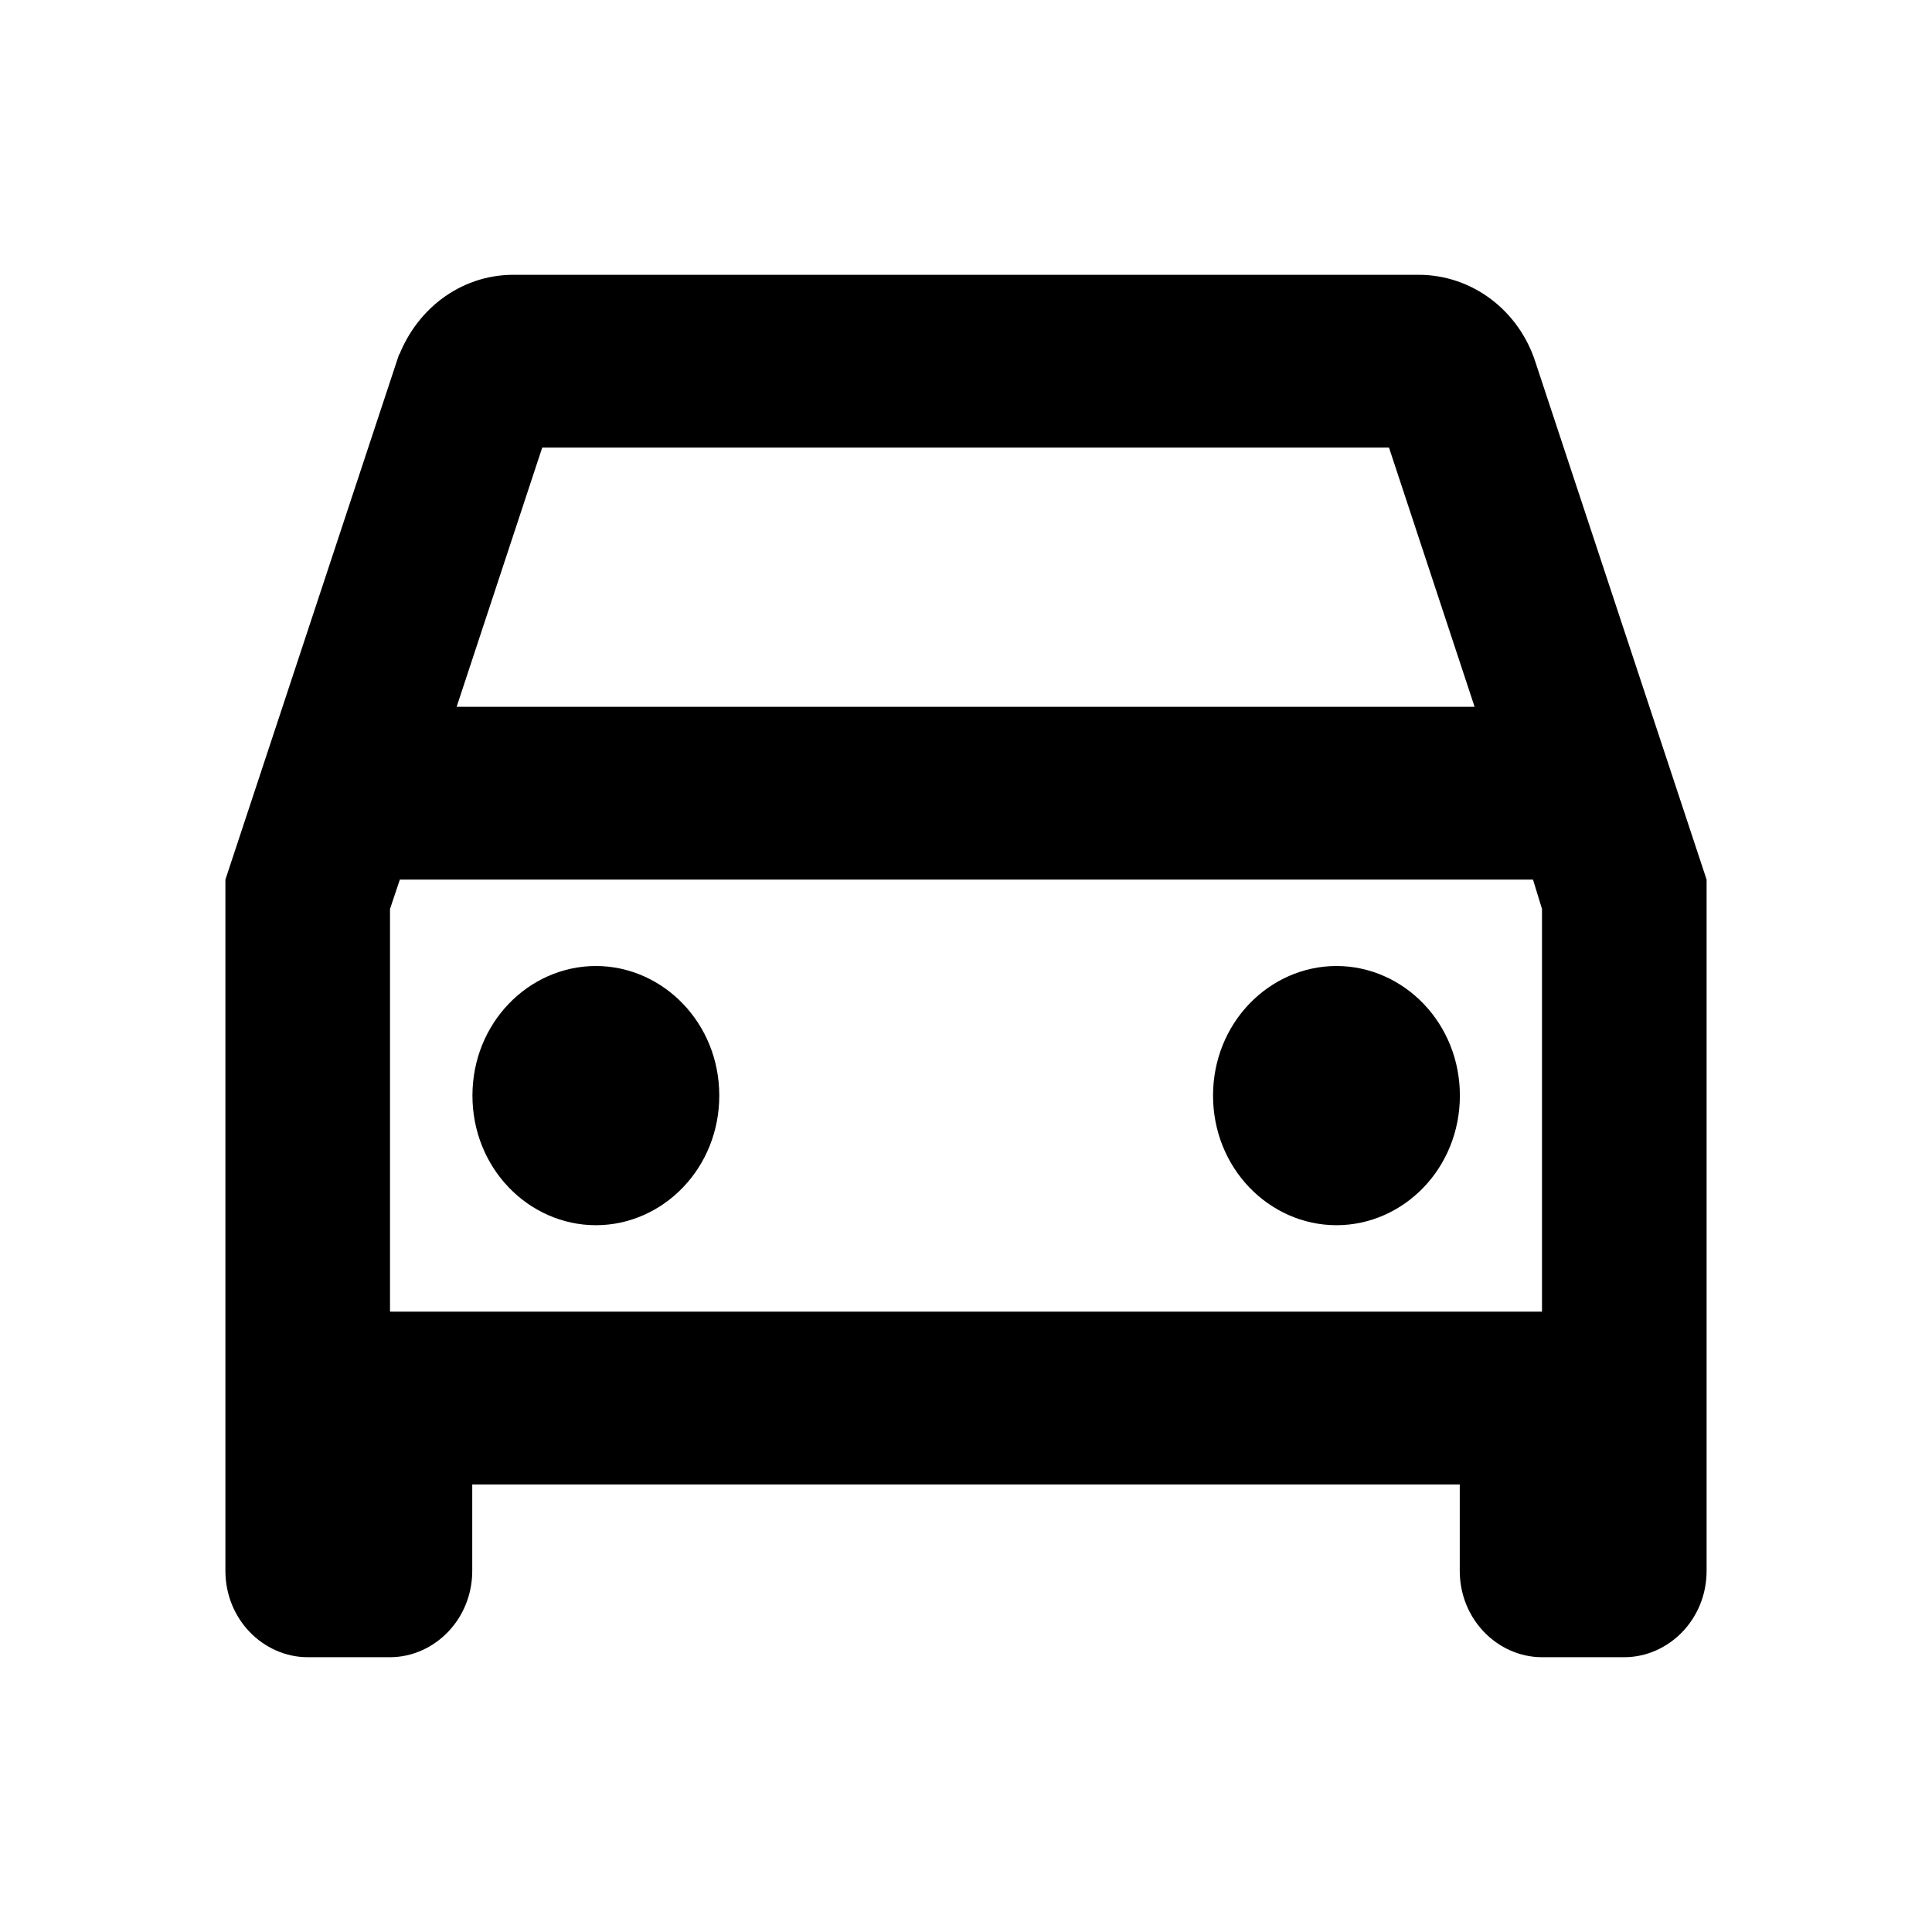 <svg width="33" height="33" viewBox="0 0 30 30" fill="none" xmlns="http://www.w3.org/2000/svg">
<path d="M22.169 17.012C22.169 17.871 21.512 18.525 20.753 18.525C19.993 18.525 19.336 17.871 19.336 17.012C19.336 16.154 19.993 15.5 20.753 15.5C21.512 15.5 22.169 16.154 22.169 17.012Z" fill="currentColor" stroke="currentColor"/>
<path d="M10.669 17.012C10.669 17.871 10.012 18.525 9.253 18.525C8.493 18.525 7.836 17.871 7.836 17.012C7.836 16.154 8.493 15.5 9.253 15.5C10.012 15.5 10.669 16.154 10.669 17.012Z" fill="currentColor" stroke="currentColor"/>
<path d="M23.366 5.775L23.367 5.779L26 13.739V24.392C26 24.877 25.626 25.233 25.222 25.233H23.944C23.541 25.233 23.167 24.877 23.167 24.392V23.05V22.55H22.667H7.333H6.833V23.05V24.392C6.833 24.877 6.459 25.233 6.056 25.233H4.778C4.374 25.233 4 24.877 4 24.392V13.739L6.631 5.782C6.631 5.782 6.632 5.781 6.632 5.781C6.84 5.17 7.367 4.767 7.972 4.767H22.028C22.638 4.767 23.172 5.175 23.366 5.775ZM8.419 6.45H8.058L7.945 6.793L6.616 10.818L6.399 11.475H7.091H22.897H23.588L23.372 10.818L22.043 6.793L21.929 6.45H21.568H8.419ZM23.944 20.867H24.444V20.367V14.114V14.039L24.422 13.967L24.282 13.511L24.173 13.158H23.804H6.209H5.849L5.735 13.499L5.582 13.955L5.556 14.033V14.114V20.367V20.867H6.056H23.944Z" fill="currentColor" stroke="currentColor"/>
</svg>
